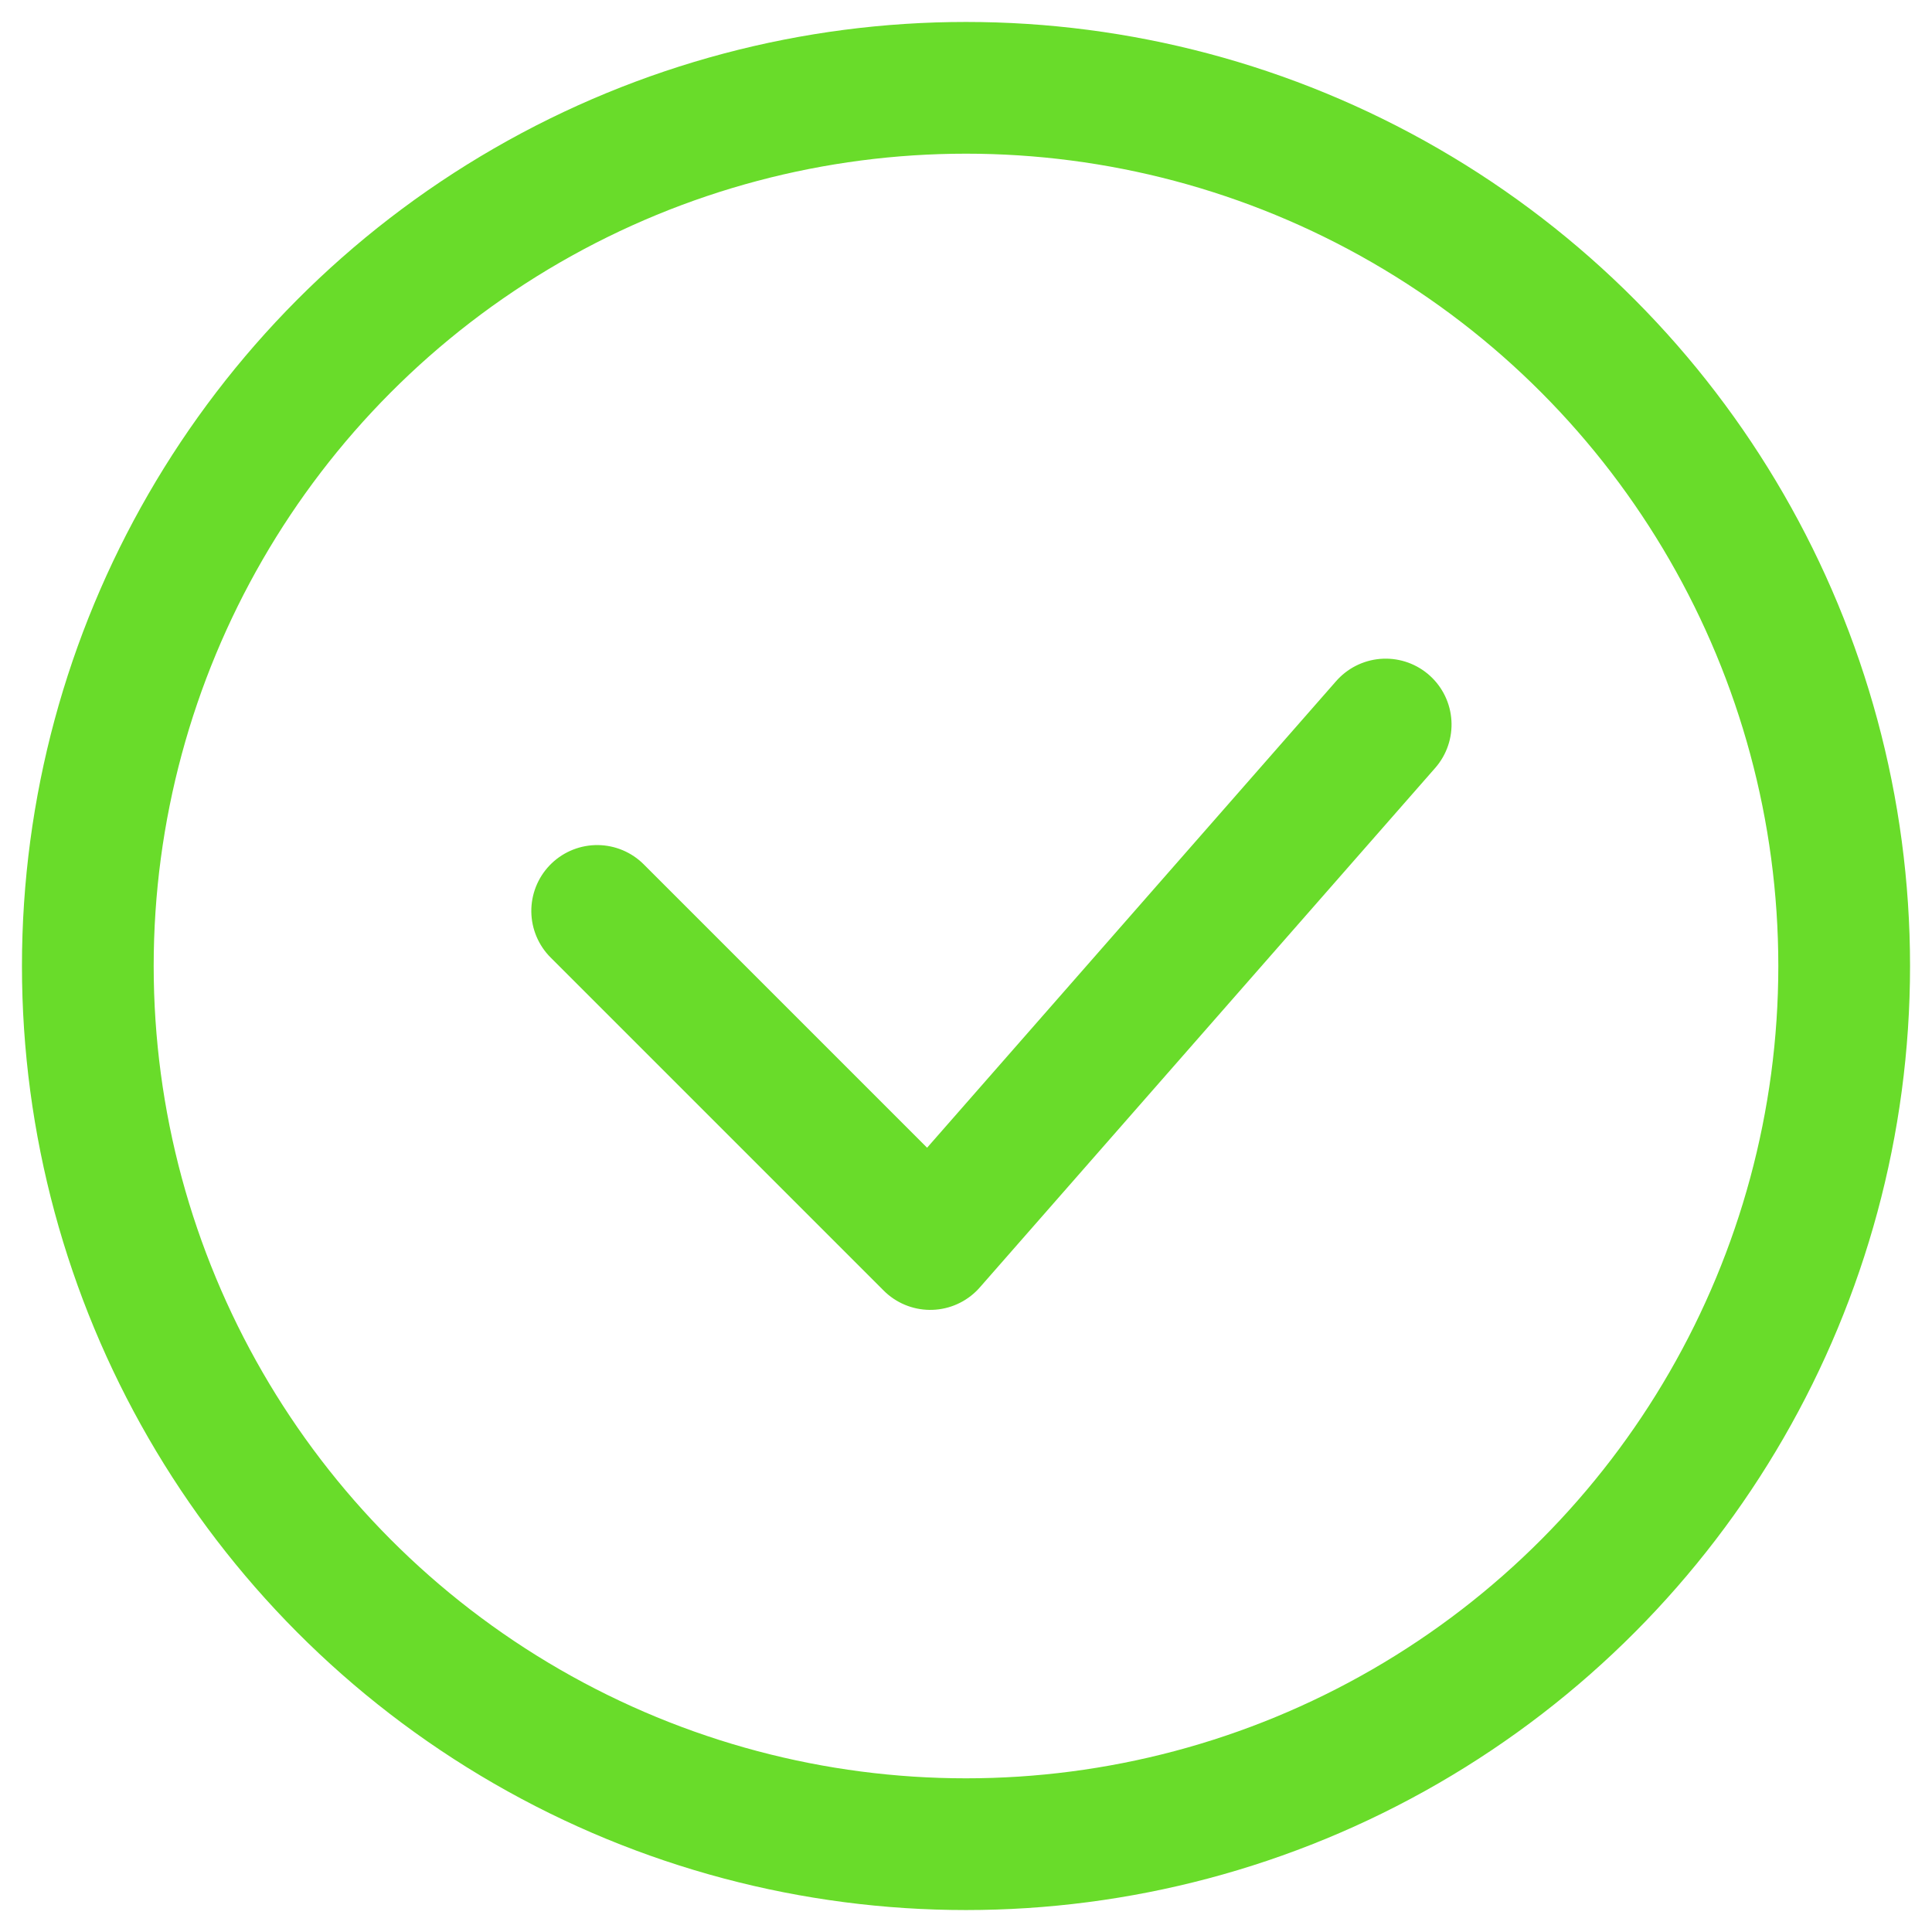 <?xml version="1.0" encoding="UTF-8"?>
<svg width="22px" height="22px" viewBox="0 0 22 22" version="1.1" xmlns="http://www.w3.org/2000/svg" xmlns:xlink="http://www.w3.org/1999/xlink">
    <!-- Generator: Sketch 55.1 (78136) - https://sketchapp.com -->
    <title>Group 5</title>
    <desc>Created with Sketch.</desc>
    <g id="设计稿0819" stroke="none" stroke-width="1" fill="none" fill-rule="evenodd">
        <g id="切图_WAP_反馈系统" transform="translate(-302, -305)" stroke="#69DC2A" stroke-width="1.5">
            <g id="Group-5" transform="translate(303, 306)">
                <circle id="Oval-5" cx="10" cy="10" r="10"></circle>
                <polyline id="Rectangle-12" stroke-linecap="round" stroke-linejoin="round" transform="translate(10.472, 8.494) rotate(-45) translate(-10.472, -8.494) " points="14.397 10.66 6.547 11.176 6.547 5.812"></polyline>
            </g>
        </g>
    </g>
</svg>
